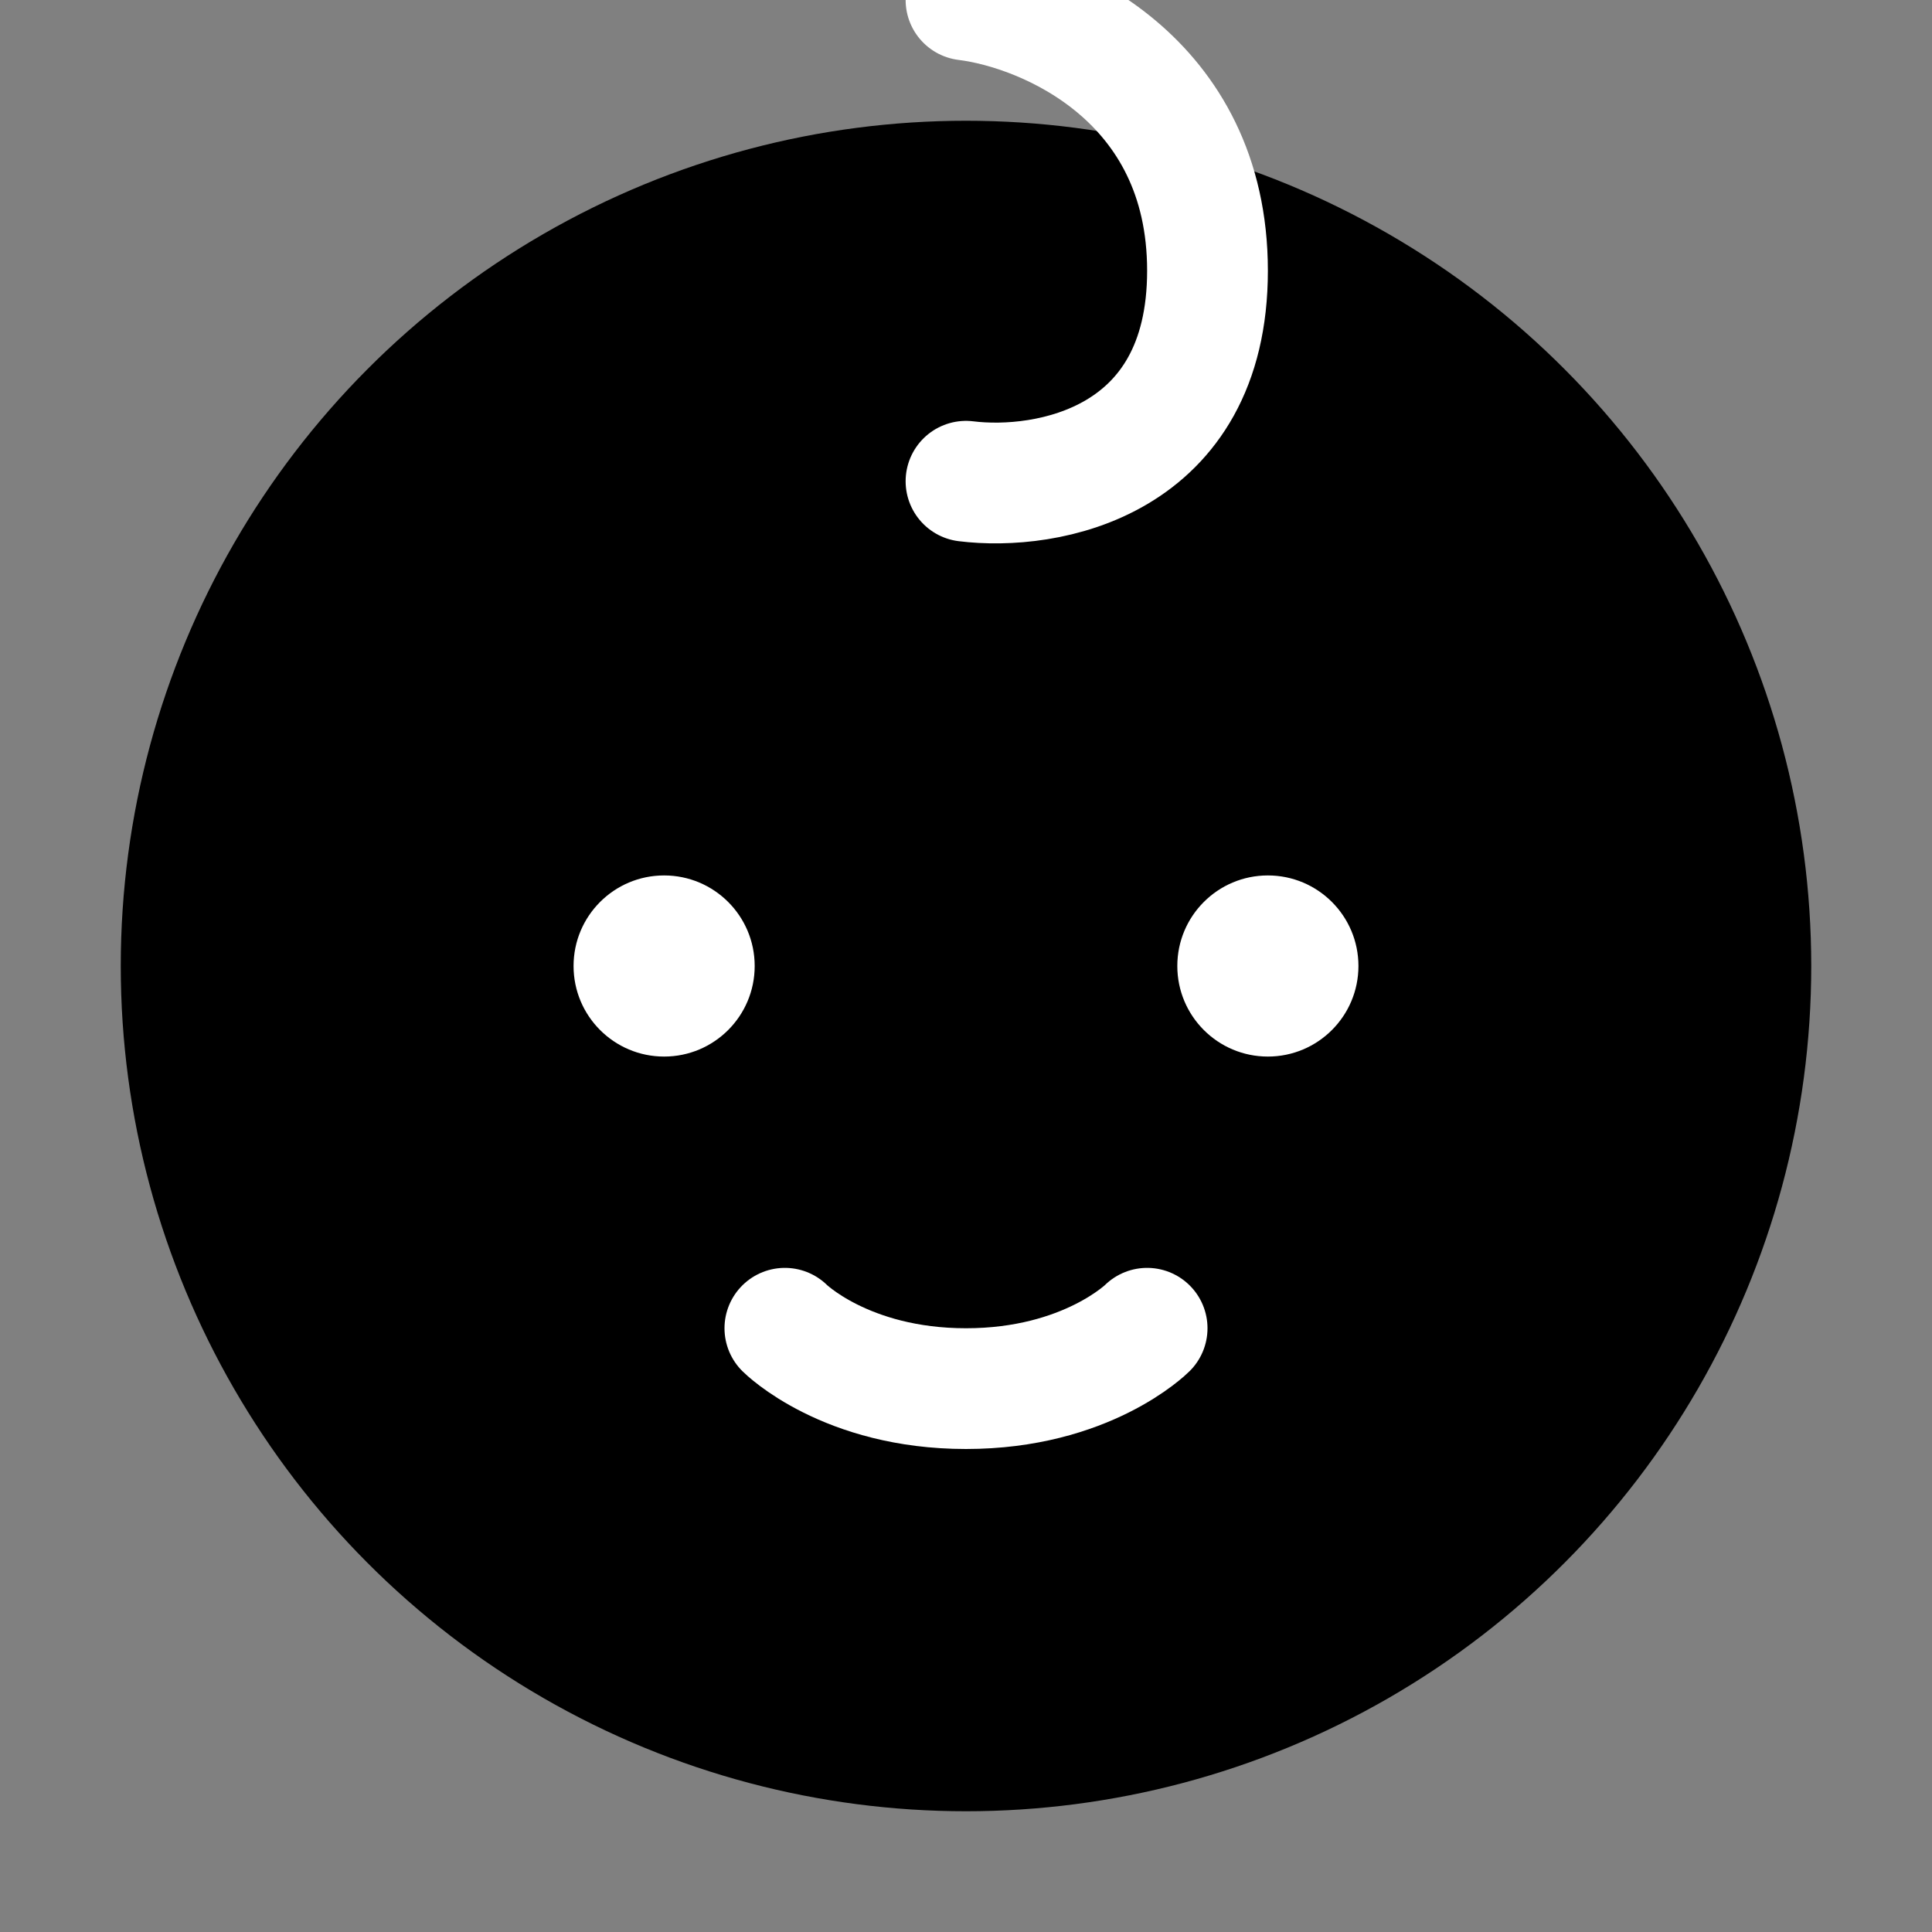 <svg width="32" height="32" viewBox="0 0 32 32" fill="none" xmlns="http://www.w3.org/2000/svg">
<rect x="0" y="0" width="32" height="32" fill="#808080" stroke="none"/>
<g clip-path="url(#clip0_159_7675)">
<circle cx="16" cy="16" r="13" fill="black" stroke="black" stroke-width="2"/>
<path d="M16 0C17.333 0.166 20 1.295 20 4.484C20 7.672 17.333 8.137 16 7.971" stroke="white" stroke-width="2" stroke-linecap="round" stroke-linejoin="round"/>
<circle cx="11" cy="16" r="1.5" fill="white"/>
<circle cx="21" cy="16" r="1.5" fill="white"/>
<path d="M13 22C13 22 14 23 16 23C18 23 19 22 19 22" stroke="white" stroke-width="2" stroke-linecap="round" stroke-linejoin="round"/>
</g>
<defs>
<clipPath id="clip0_159_7675">
<rect width="32" height="32" fill="white"/>
</clipPath>
</defs>
</svg>
